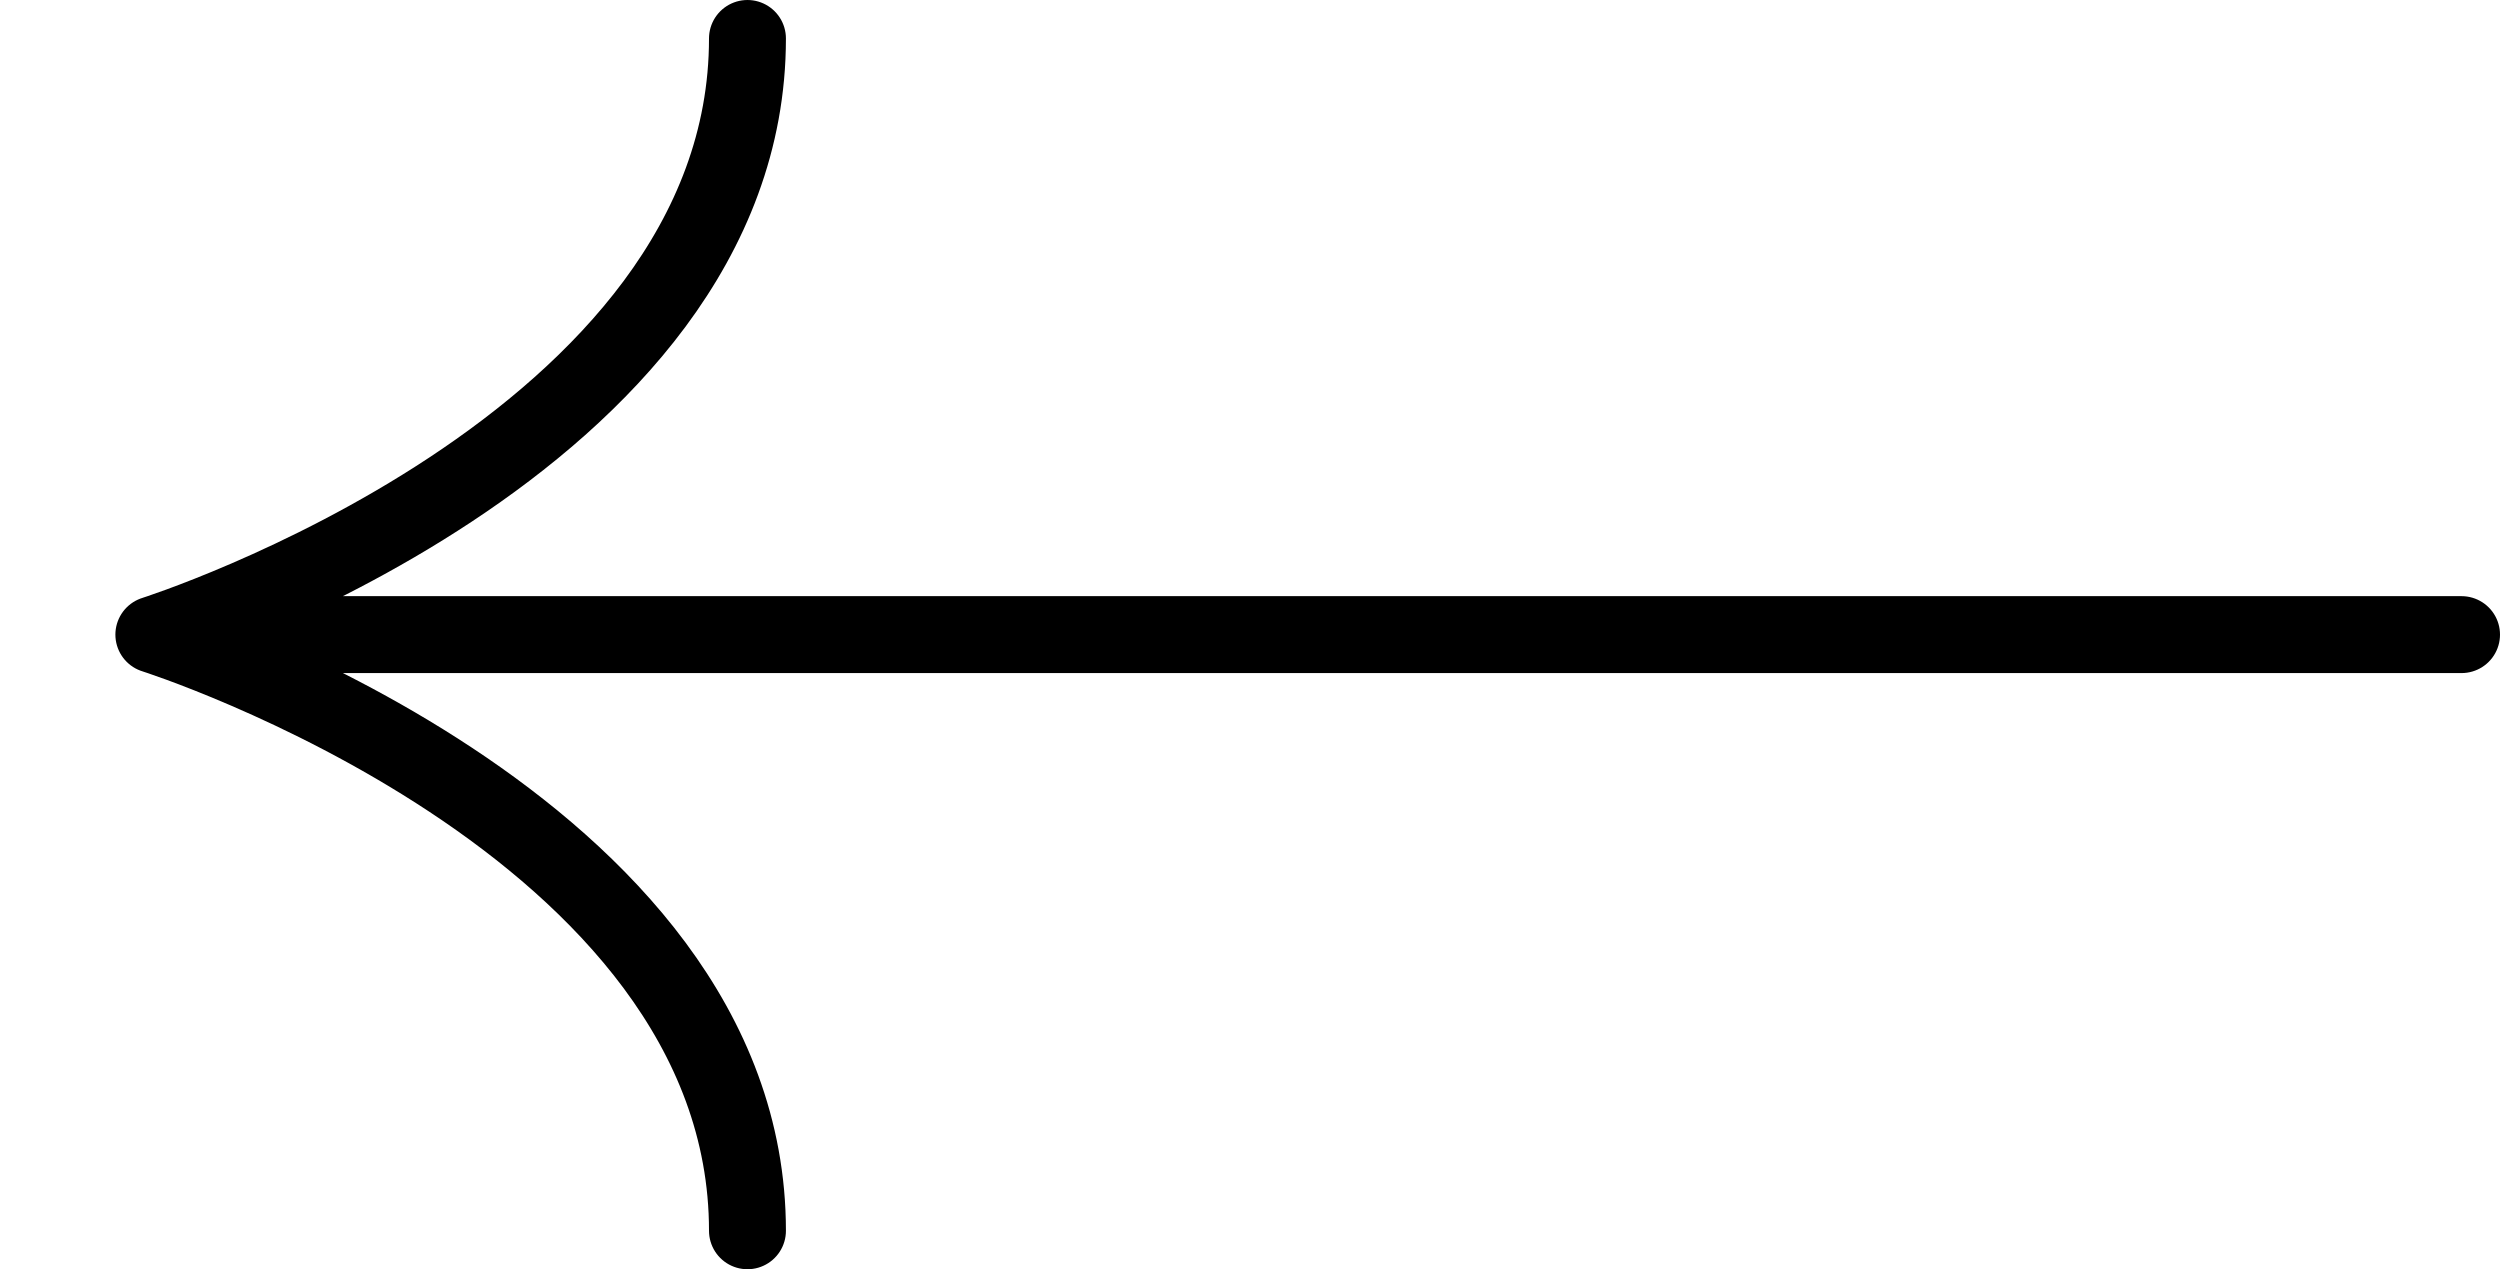 <svg width="65" height="33" viewBox="0 0 65 33" fill="none" xmlns="http://www.w3.org/2000/svg">
<path d="M4 16.5H64M4 16.5C4 16.5 19.434 21.395 19.434 32M4 16.5C4 16.5 19.434 11.605 19.434 1" stroke="currentColor" stroke-width="2" stroke-linecap="round"/>
</svg>
